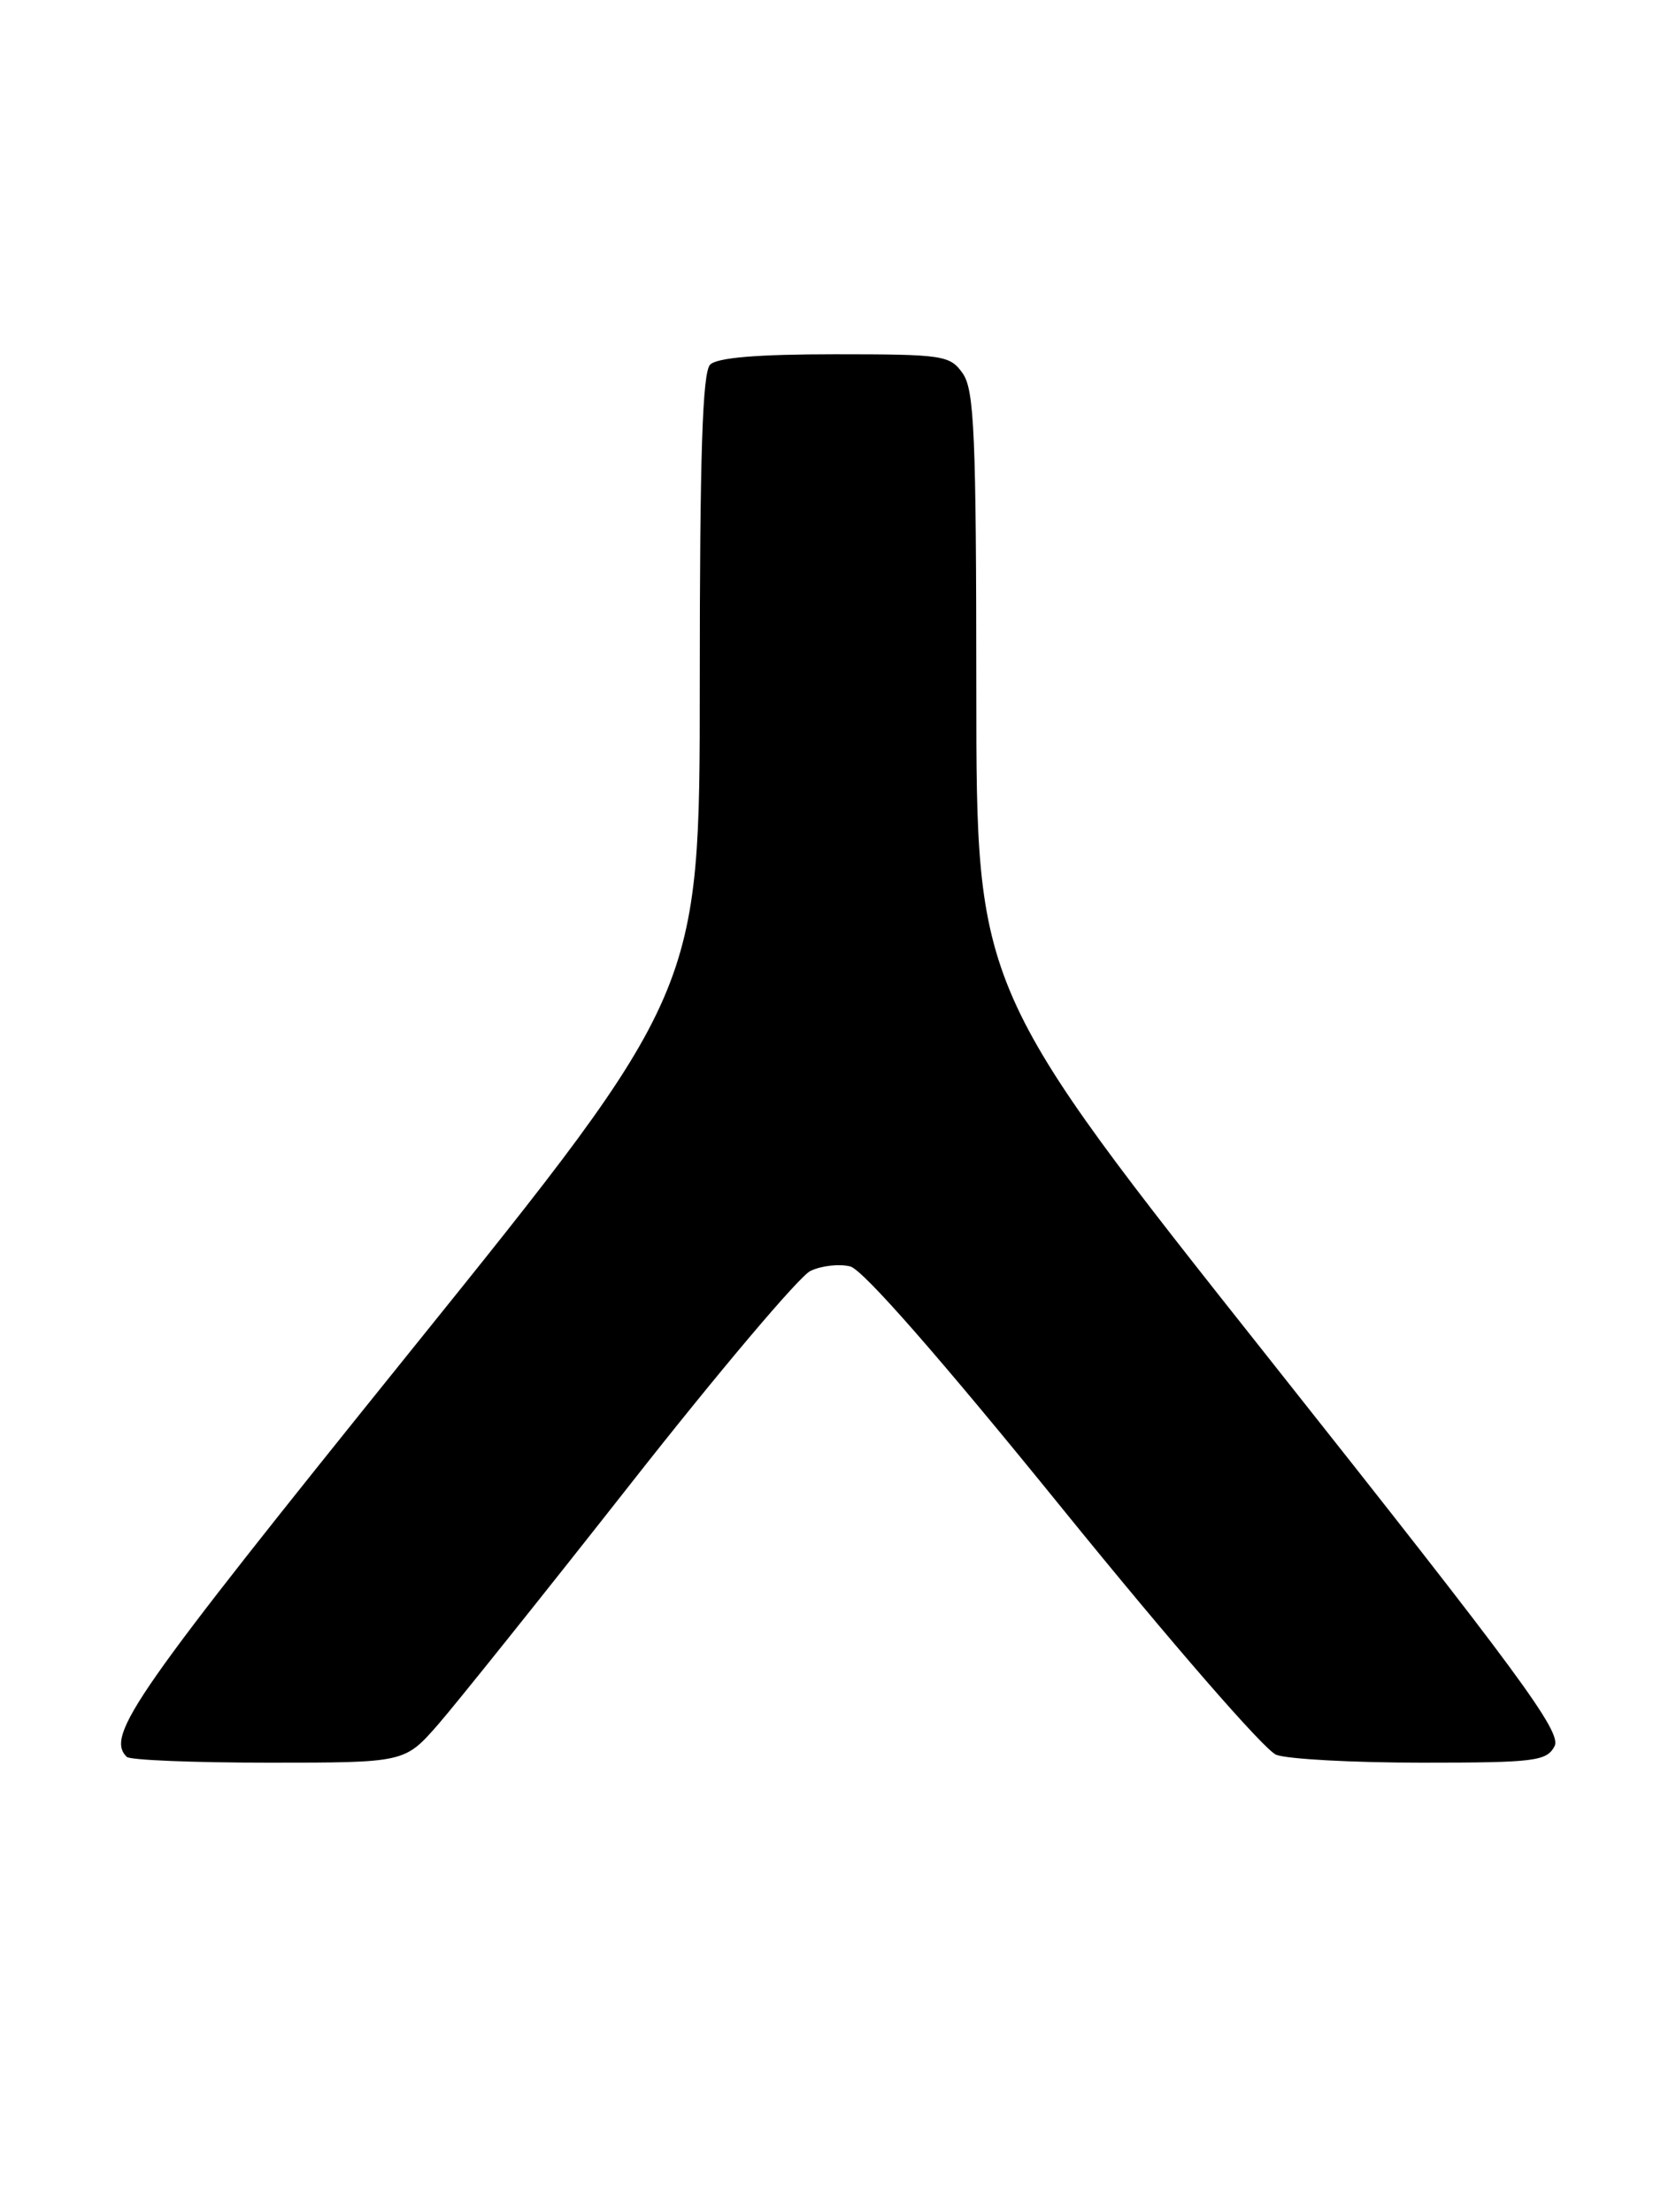 <?xml version="1.0" encoding="UTF-8" standalone="no"?>
<!DOCTYPE svg PUBLIC "-//W3C//DTD SVG 1.1//EN" "http://www.w3.org/Graphics/SVG/1.1/DTD/svg11.dtd" >
<svg xmlns="http://www.w3.org/2000/svg" xmlns:xlink="http://www.w3.org/1999/xlink" version="1.1" viewBox="0 0 194 256">
 <g >
 <path fill="currentColor"
d=" M 50.67 199.63 C 52.77 197.22 62.83 184.66 73.00 171.72 C 83.17 158.77 92.54 147.69 93.81 147.09 C 95.08 146.48 97.15 146.25 98.42 146.57 C 99.88 146.94 108.82 157.14 123.02 174.66 C 135.49 190.04 146.38 202.58 147.73 203.09 C 149.05 203.59 156.61 204.00 164.53 204.00 C 177.65 204.00 179.02 203.83 179.94 202.10 C 180.81 200.48 175.98 193.92 146.99 157.35 C 113.02 114.50 113.02 114.50 113.01 79.97 C 113.00 50.35 112.78 45.13 111.44 43.22 C 109.97 41.12 109.19 41.00 96.64 41.00 C 87.68 41.00 83.01 41.39 82.20 42.20 C 81.31 43.09 81.00 52.67 81.00 79.11 C 81.00 114.81 81.00 114.81 47.50 156.39 C 15.50 196.11 12.18 200.85 14.67 203.33 C 15.03 203.70 22.42 204.00 31.08 204.00 C 46.83 204.00 46.83 204.00 50.67 199.63 Z "/>
</g>
</svg>